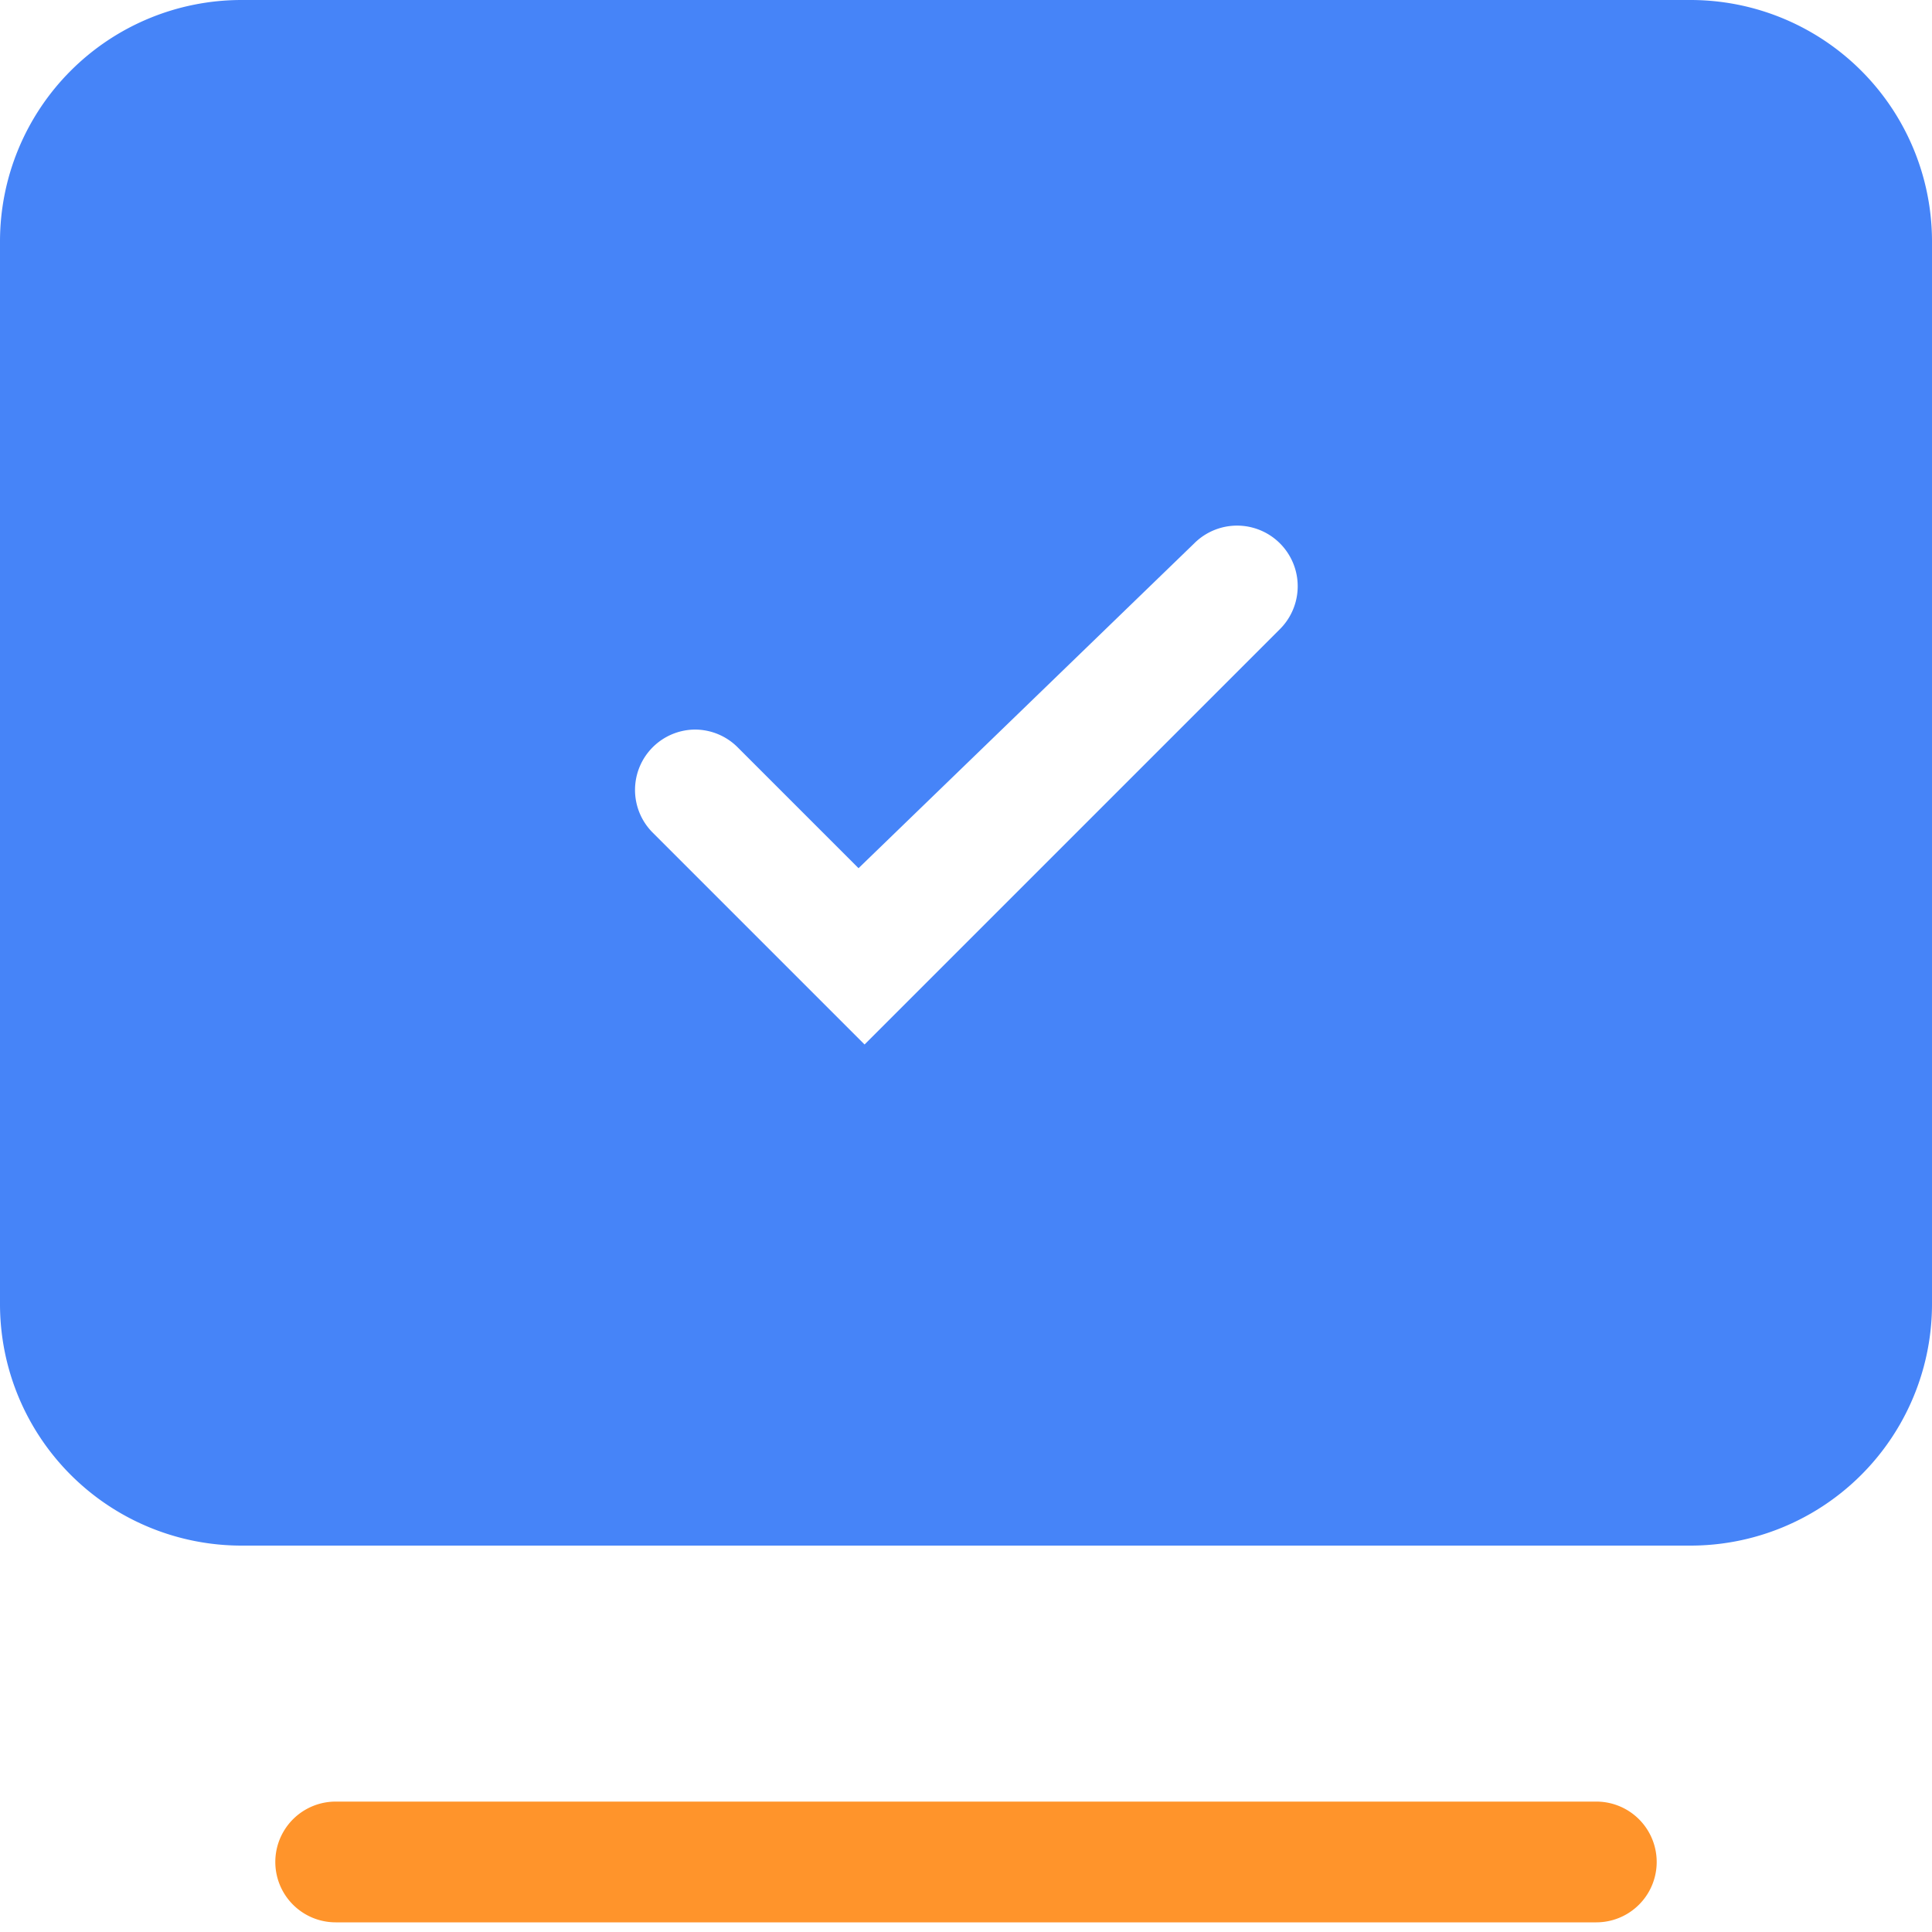 <svg width="16" height="16" viewBox="0 0 16 16" xmlns="http://www.w3.org/2000/svg">
    <g fill-rule="nonzero" fill="none">
        <path d="M14 0H2a2 2 0 0 0-2 2v8.8a2 2 0 0 0 2 2h12a2 2 0 0 0 2-2V2a2 2 0 0 0-2-2zm-3.4 5.21L7.16 8.65 5.4 6.89a.5.5 0 0 1 .355-.848.5.5 0 0 1 .355.148l1 1L9.89 4.5a.502.502 0 0 1 .71.71z" fill="#4684F8"/>
        <path d="M13.22 15.92H2.78a.5.5 0 1 1 0-1h10.44a.5.5 0 1 1 0 1z" fill="#FF942B"/>
    </g>
</svg>
